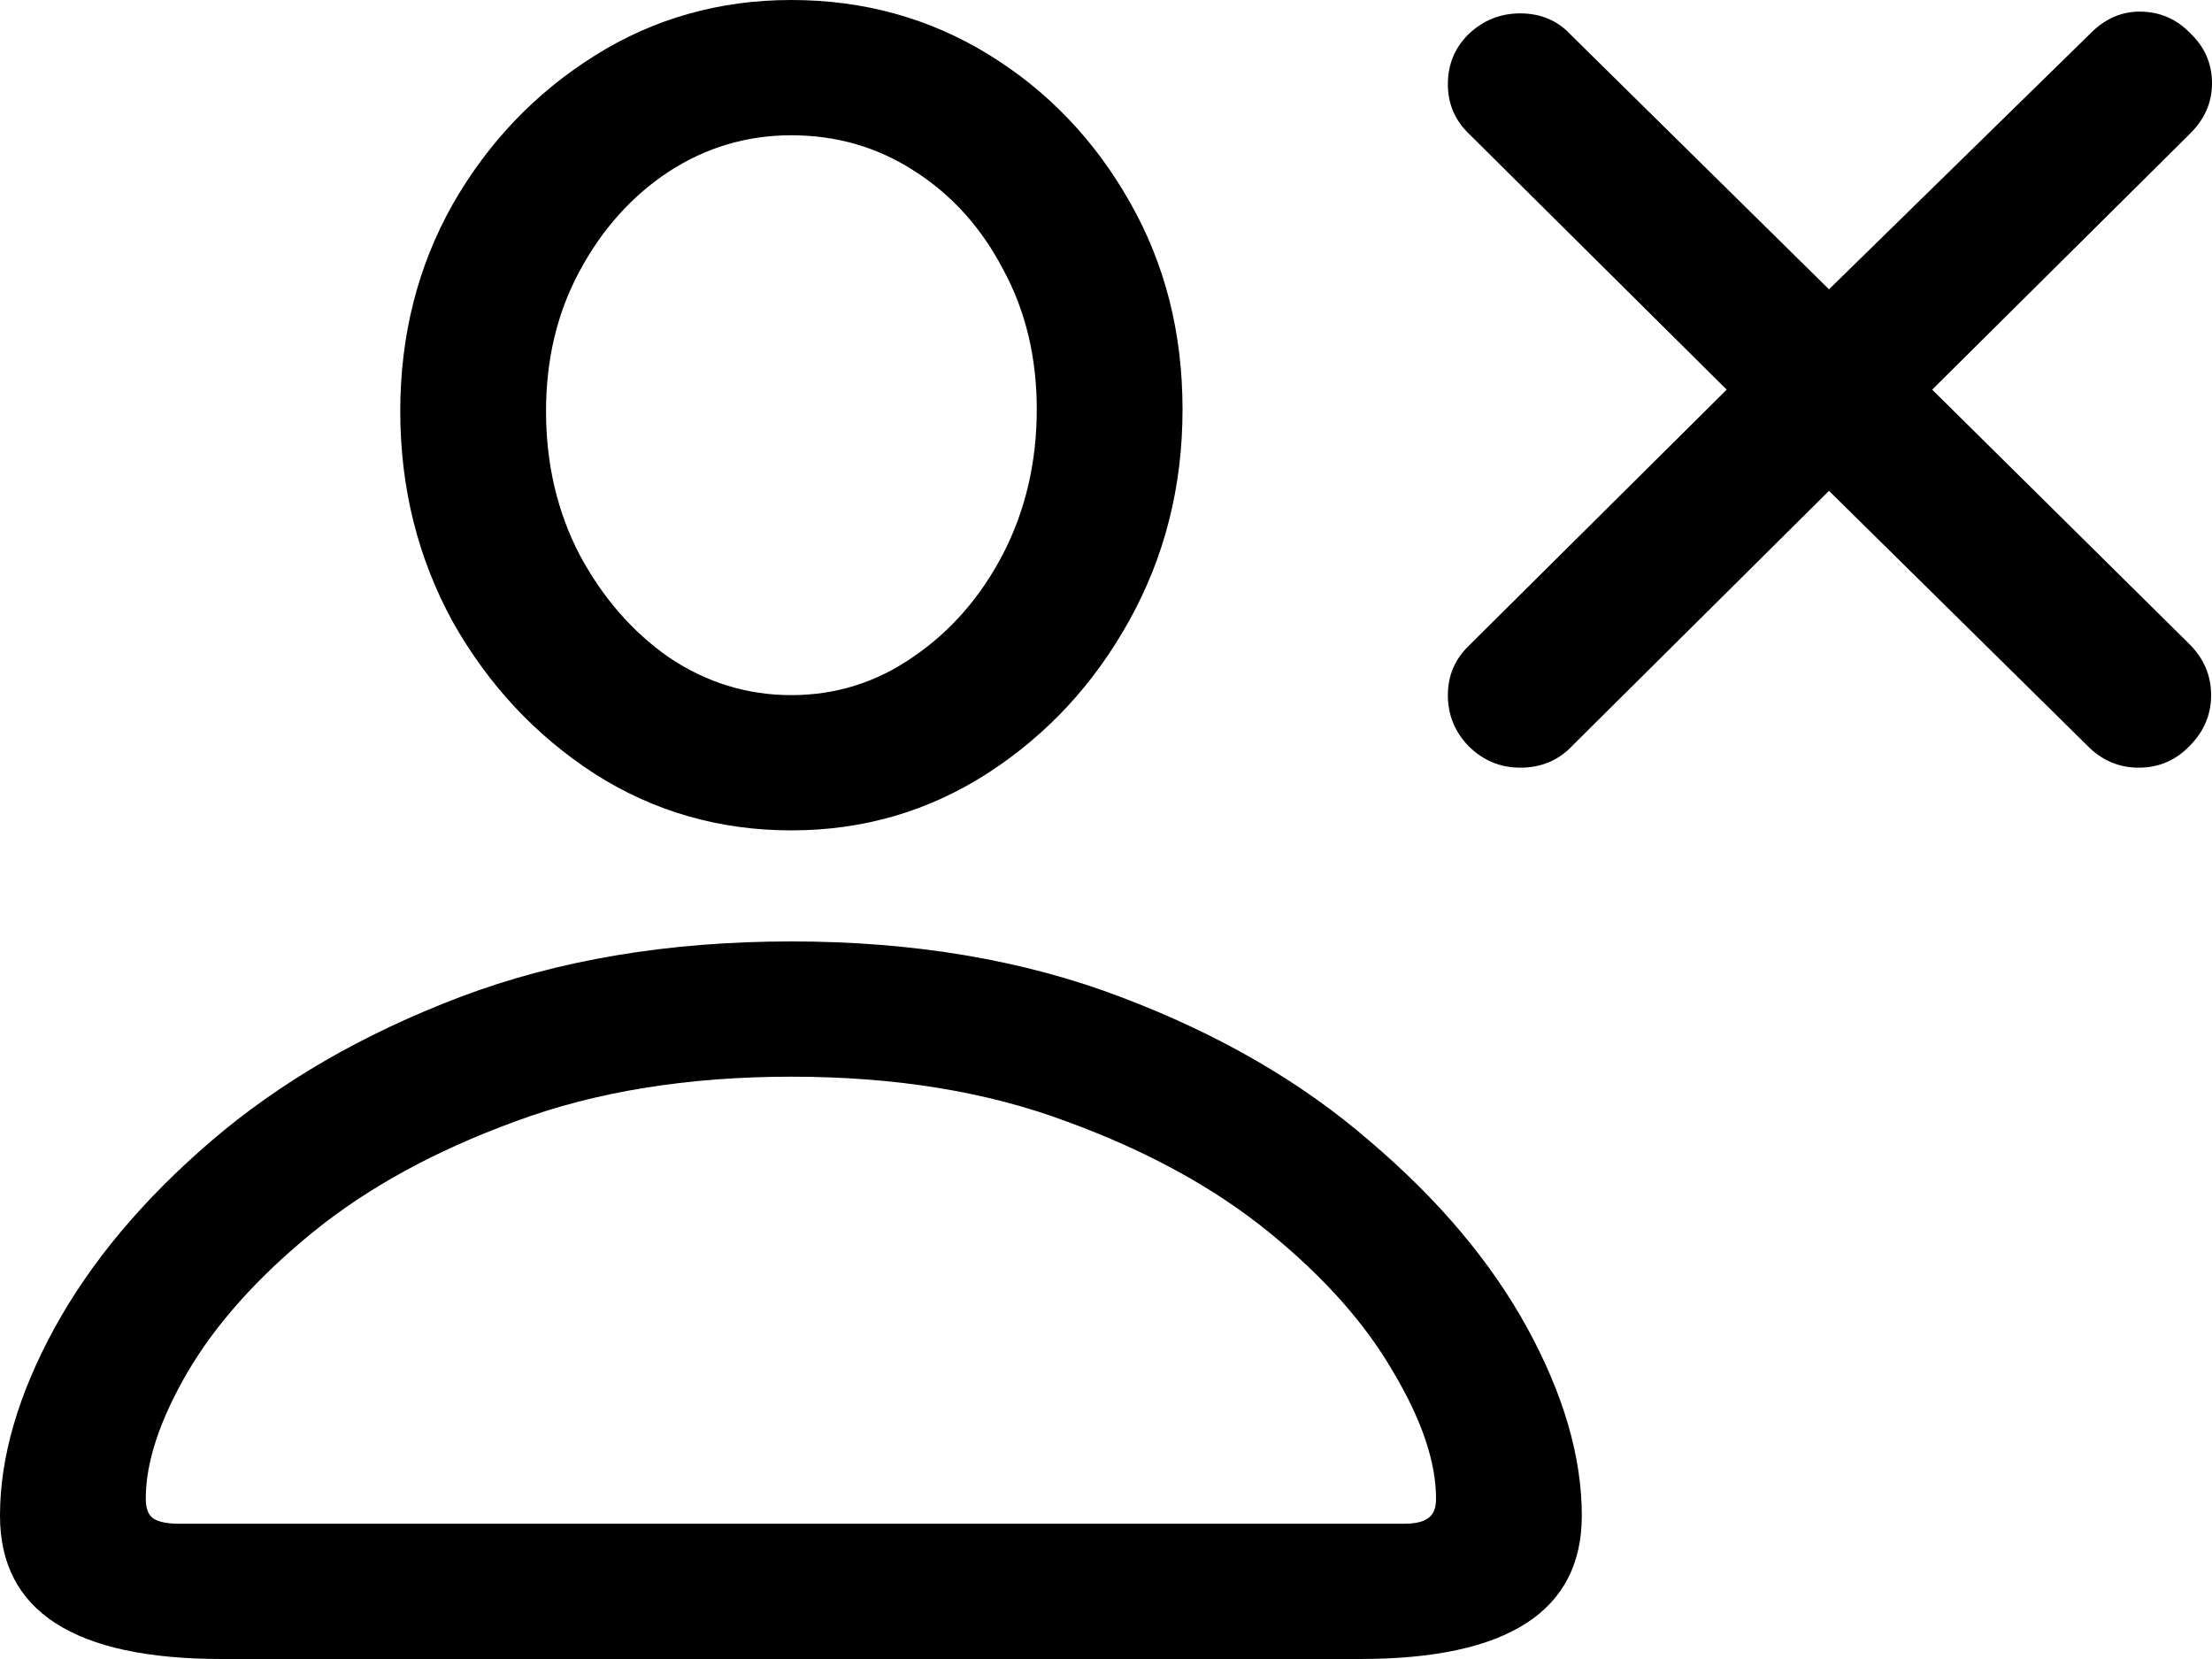 <svg
	color="rgb(0, 0, 0)"
	viewBox="0 0 20 15"
	fill="none"
	xmlns="http://www.w3.org/2000/svg"
>
	<path
		d="M2.006 15H12.296C13.633 15 14.302 14.568 14.302 13.704C14.302 13.175 14.138 12.611 13.811 12.011C13.483 11.412 13.009 10.848 12.386 10.319C11.77 9.784 11.019 9.349 10.135 9.015C9.256 8.68 8.263 8.512 7.155 8.512C6.042 8.512 5.043 8.68 4.159 9.015C3.28 9.349 2.53 9.784 1.907 10.319C1.291 10.848 0.819 11.412 0.491 12.011C0.164 12.611 0 13.175 0 13.704C0 14.568 0.669 15 2.006 15ZM1.621 13.777C1.512 13.777 1.433 13.761 1.384 13.728C1.34 13.696 1.318 13.637 1.318 13.55C1.318 13.221 1.444 12.84 1.695 12.408C1.951 11.971 2.328 11.55 2.824 11.145C3.321 10.74 3.932 10.405 4.658 10.14C5.384 9.87 6.216 9.735 7.155 9.735C8.094 9.735 8.923 9.87 9.644 10.14C10.37 10.405 10.981 10.74 11.478 11.145C11.974 11.55 12.348 11.971 12.599 12.408C12.856 12.84 12.984 13.221 12.984 13.55C12.984 13.637 12.96 13.696 12.91 13.728C12.867 13.761 12.793 13.777 12.689 13.777H1.621ZM7.155 7.508C7.805 7.508 8.397 7.335 8.932 6.99C9.466 6.644 9.892 6.185 10.209 5.613C10.531 5.035 10.692 4.398 10.692 3.701C10.692 3.01 10.534 2.387 10.217 1.83C9.9 1.269 9.475 0.823 8.94 0.494C8.405 0.165 7.81 0 7.155 0C6.506 0 5.913 0.167 5.379 0.502C4.844 0.837 4.415 1.285 4.093 1.847C3.777 2.408 3.619 3.032 3.619 3.718C3.619 4.409 3.777 5.043 4.093 5.621C4.415 6.193 4.844 6.652 5.379 6.998C5.913 7.338 6.506 7.508 7.155 7.508ZM7.155 6.285C6.757 6.285 6.388 6.172 6.05 5.945C5.717 5.713 5.447 5.402 5.239 5.013C5.038 4.625 4.937 4.193 4.937 3.718C4.937 3.248 5.038 2.827 5.239 2.454C5.441 2.076 5.709 1.776 6.042 1.555C6.38 1.334 6.751 1.223 7.155 1.223C7.564 1.223 7.936 1.331 8.269 1.547C8.607 1.763 8.874 2.06 9.071 2.438C9.273 2.81 9.374 3.232 9.374 3.701C9.374 4.177 9.273 4.611 9.071 5.005C8.869 5.394 8.599 5.705 8.26 5.937C7.927 6.169 7.559 6.285 7.155 6.285Z"
		fill="currentColor"
	/>
	<path
		d="M13.745 6.941C13.936 6.941 14.095 6.874 14.22 6.739L16.537 4.438L18.87 6.739C19.001 6.874 19.157 6.941 19.337 6.941C19.517 6.941 19.67 6.876 19.795 6.747C19.926 6.617 19.992 6.463 19.992 6.285C19.992 6.107 19.926 5.953 19.795 5.823L17.47 3.523L19.803 1.207C19.934 1.077 20 0.926 20 0.753C20 0.575 19.934 0.424 19.803 0.3C19.678 0.17 19.525 0.105 19.345 0.105C19.176 0.105 19.026 0.173 18.895 0.308L16.537 2.616L14.204 0.316C14.084 0.186 13.931 0.121 13.745 0.121C13.565 0.121 13.41 0.184 13.279 0.308C13.153 0.432 13.091 0.583 13.091 0.761C13.091 0.94 13.156 1.091 13.287 1.215L15.612 3.523L13.287 5.832C13.156 5.956 13.091 6.107 13.091 6.285C13.091 6.463 13.153 6.617 13.279 6.747C13.41 6.876 13.565 6.941 13.745 6.941Z"
		fill="currentColor"
	/>
</svg>
